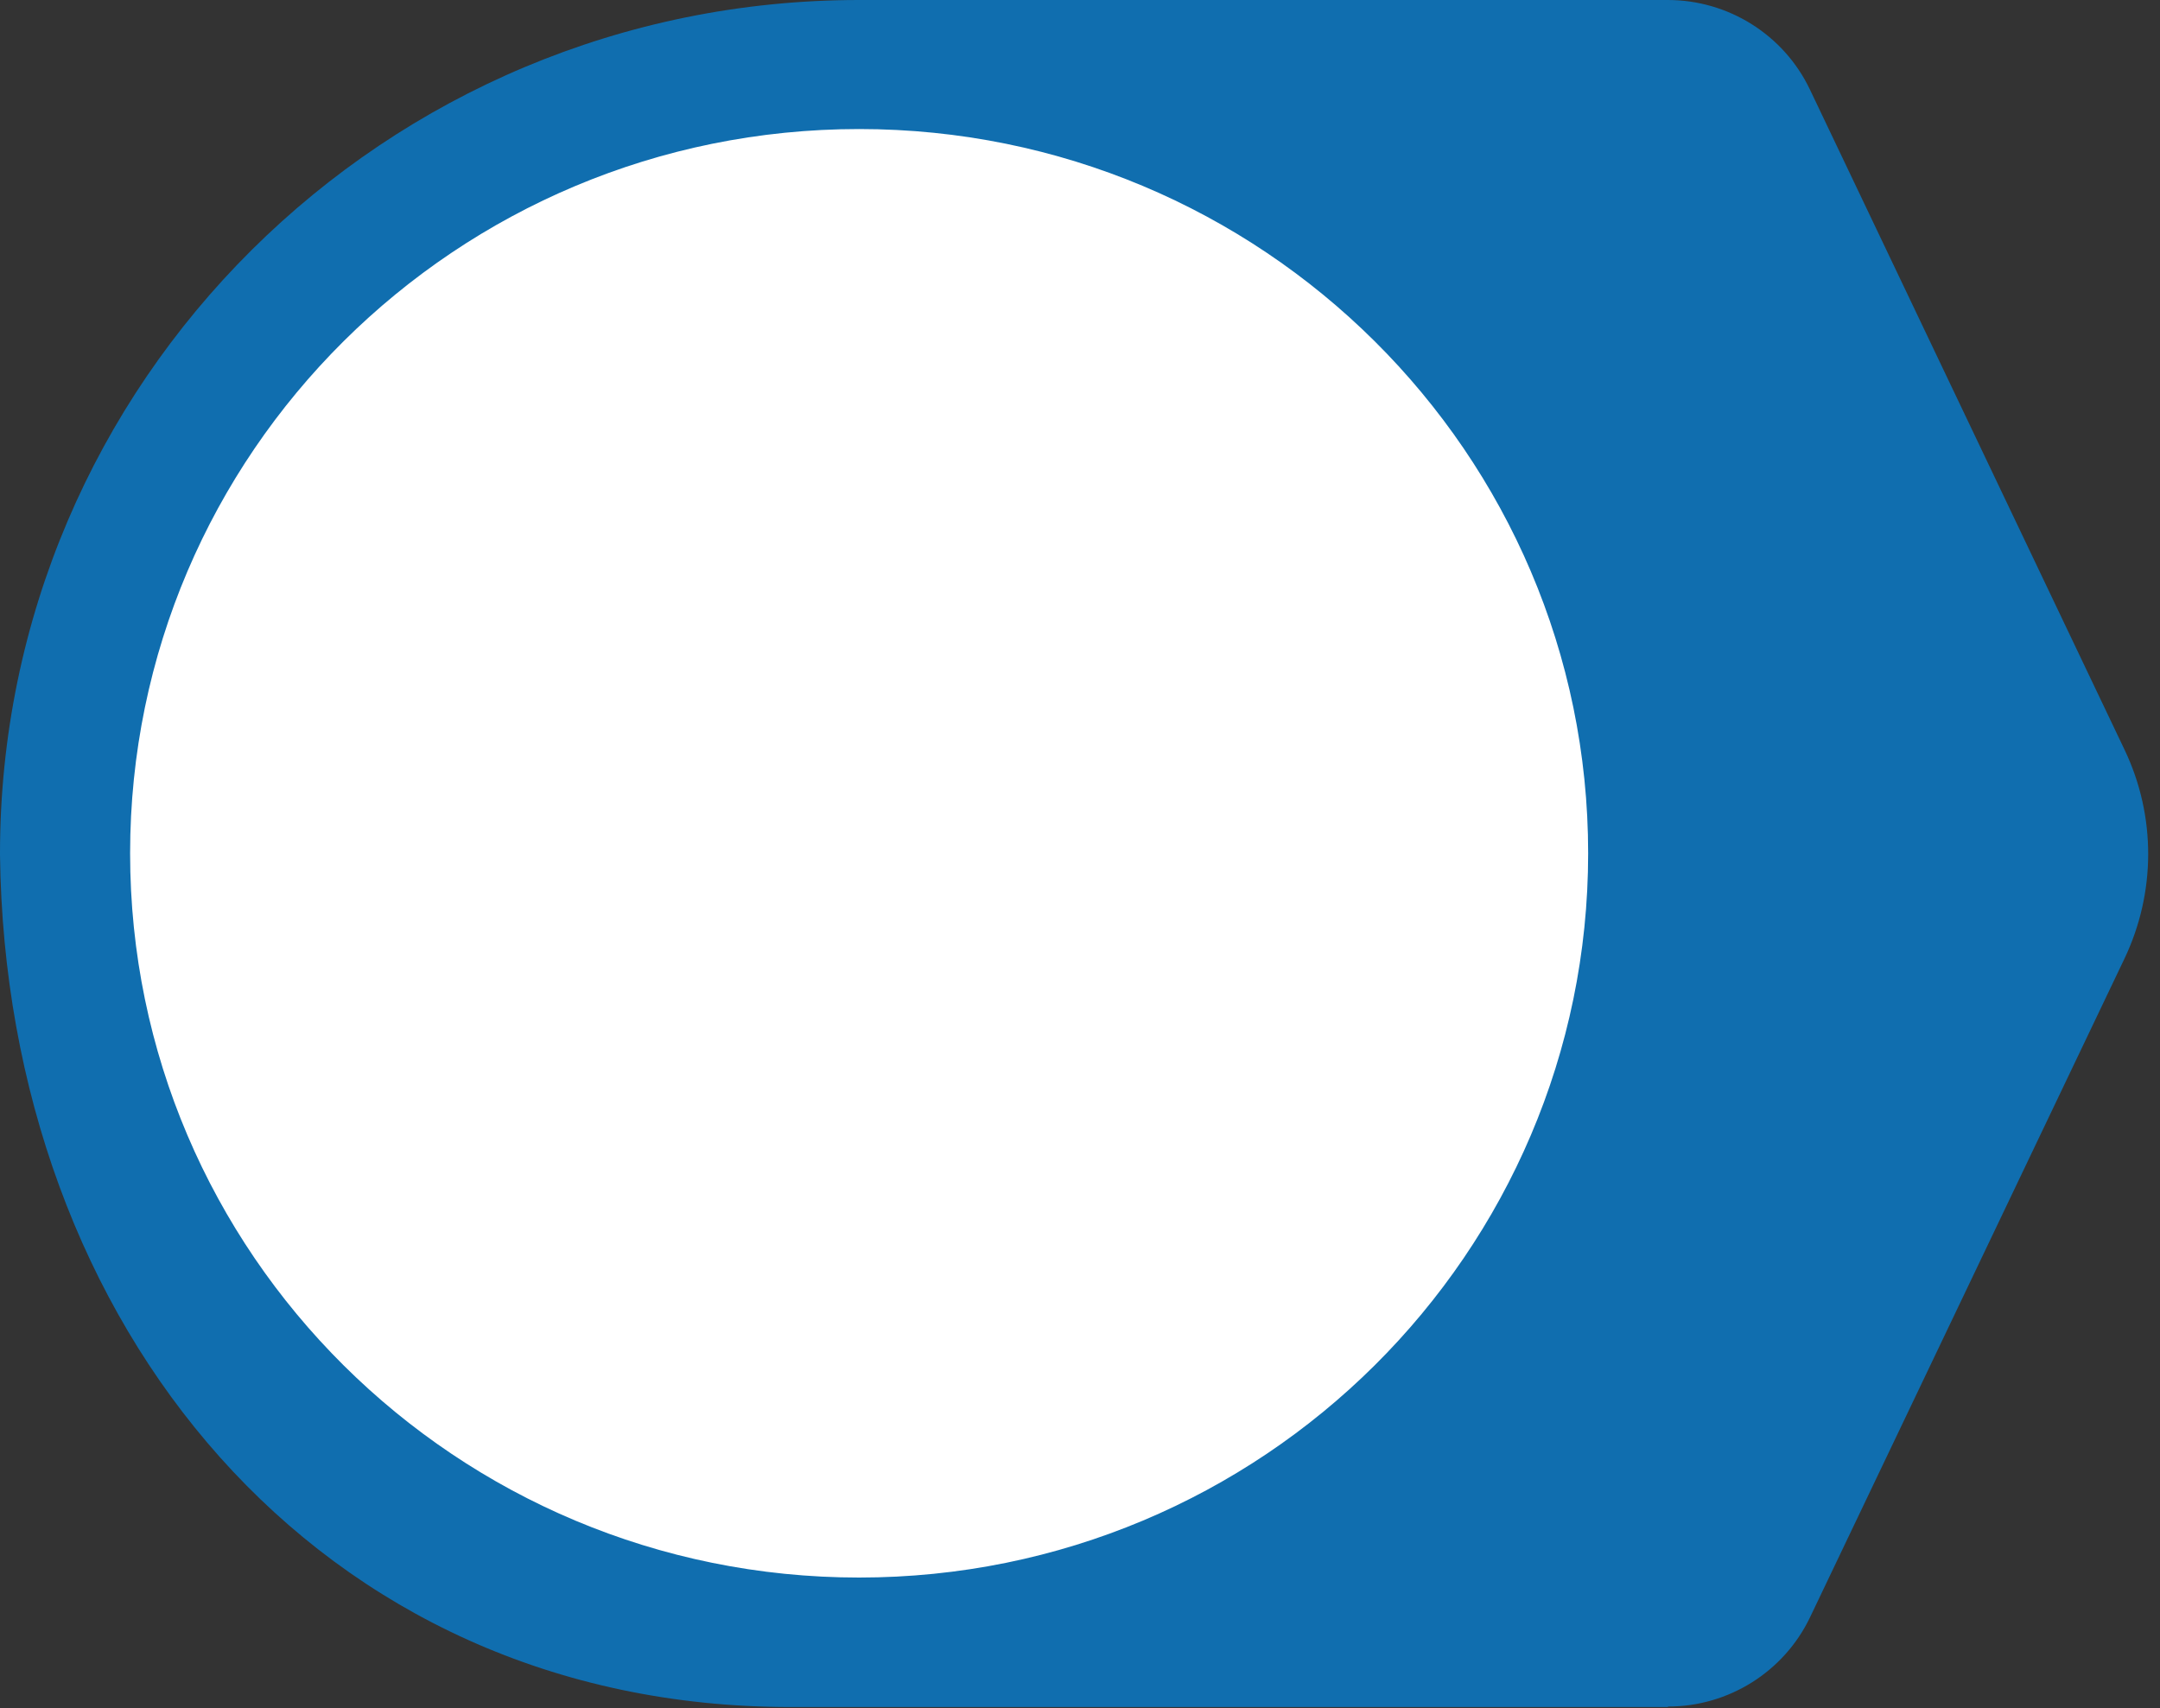 <svg width="110" height="87" viewBox="0 0 110 87" fill="none" xmlns="http://www.w3.org/2000/svg">
<rect x="0" y="0" width="110" height="87" fill="#333333" stroke="none"/>
<ellipse cx="44" cy="43.5" rx="41" ry="40.5" fill="white"/>
<path d="M84.943 86.915C88.033 86.915 90.853 85.141 92.18 82.363L108.194 48.816C109.792 45.454 109.803 41.567 108.205 38.205L92.168 4.552C90.841 1.774 88.021 0 84.931 0H43.752C19.597 0 0 19.459 0 43.469C0 43.493 0 43.516 0 43.539C0.294 67.492 16.166 86.939 40.263 86.939H84.943V86.915ZM80.878 43.458C80.878 63.827 64.254 80.344 43.752 80.344C23.251 80.344 6.626 63.827 6.626 43.458C6.626 23.089 23.251 6.572 43.752 6.572C64.254 6.572 80.878 23.089 80.878 43.458Z" fill="#106EAF"/>
</svg>
